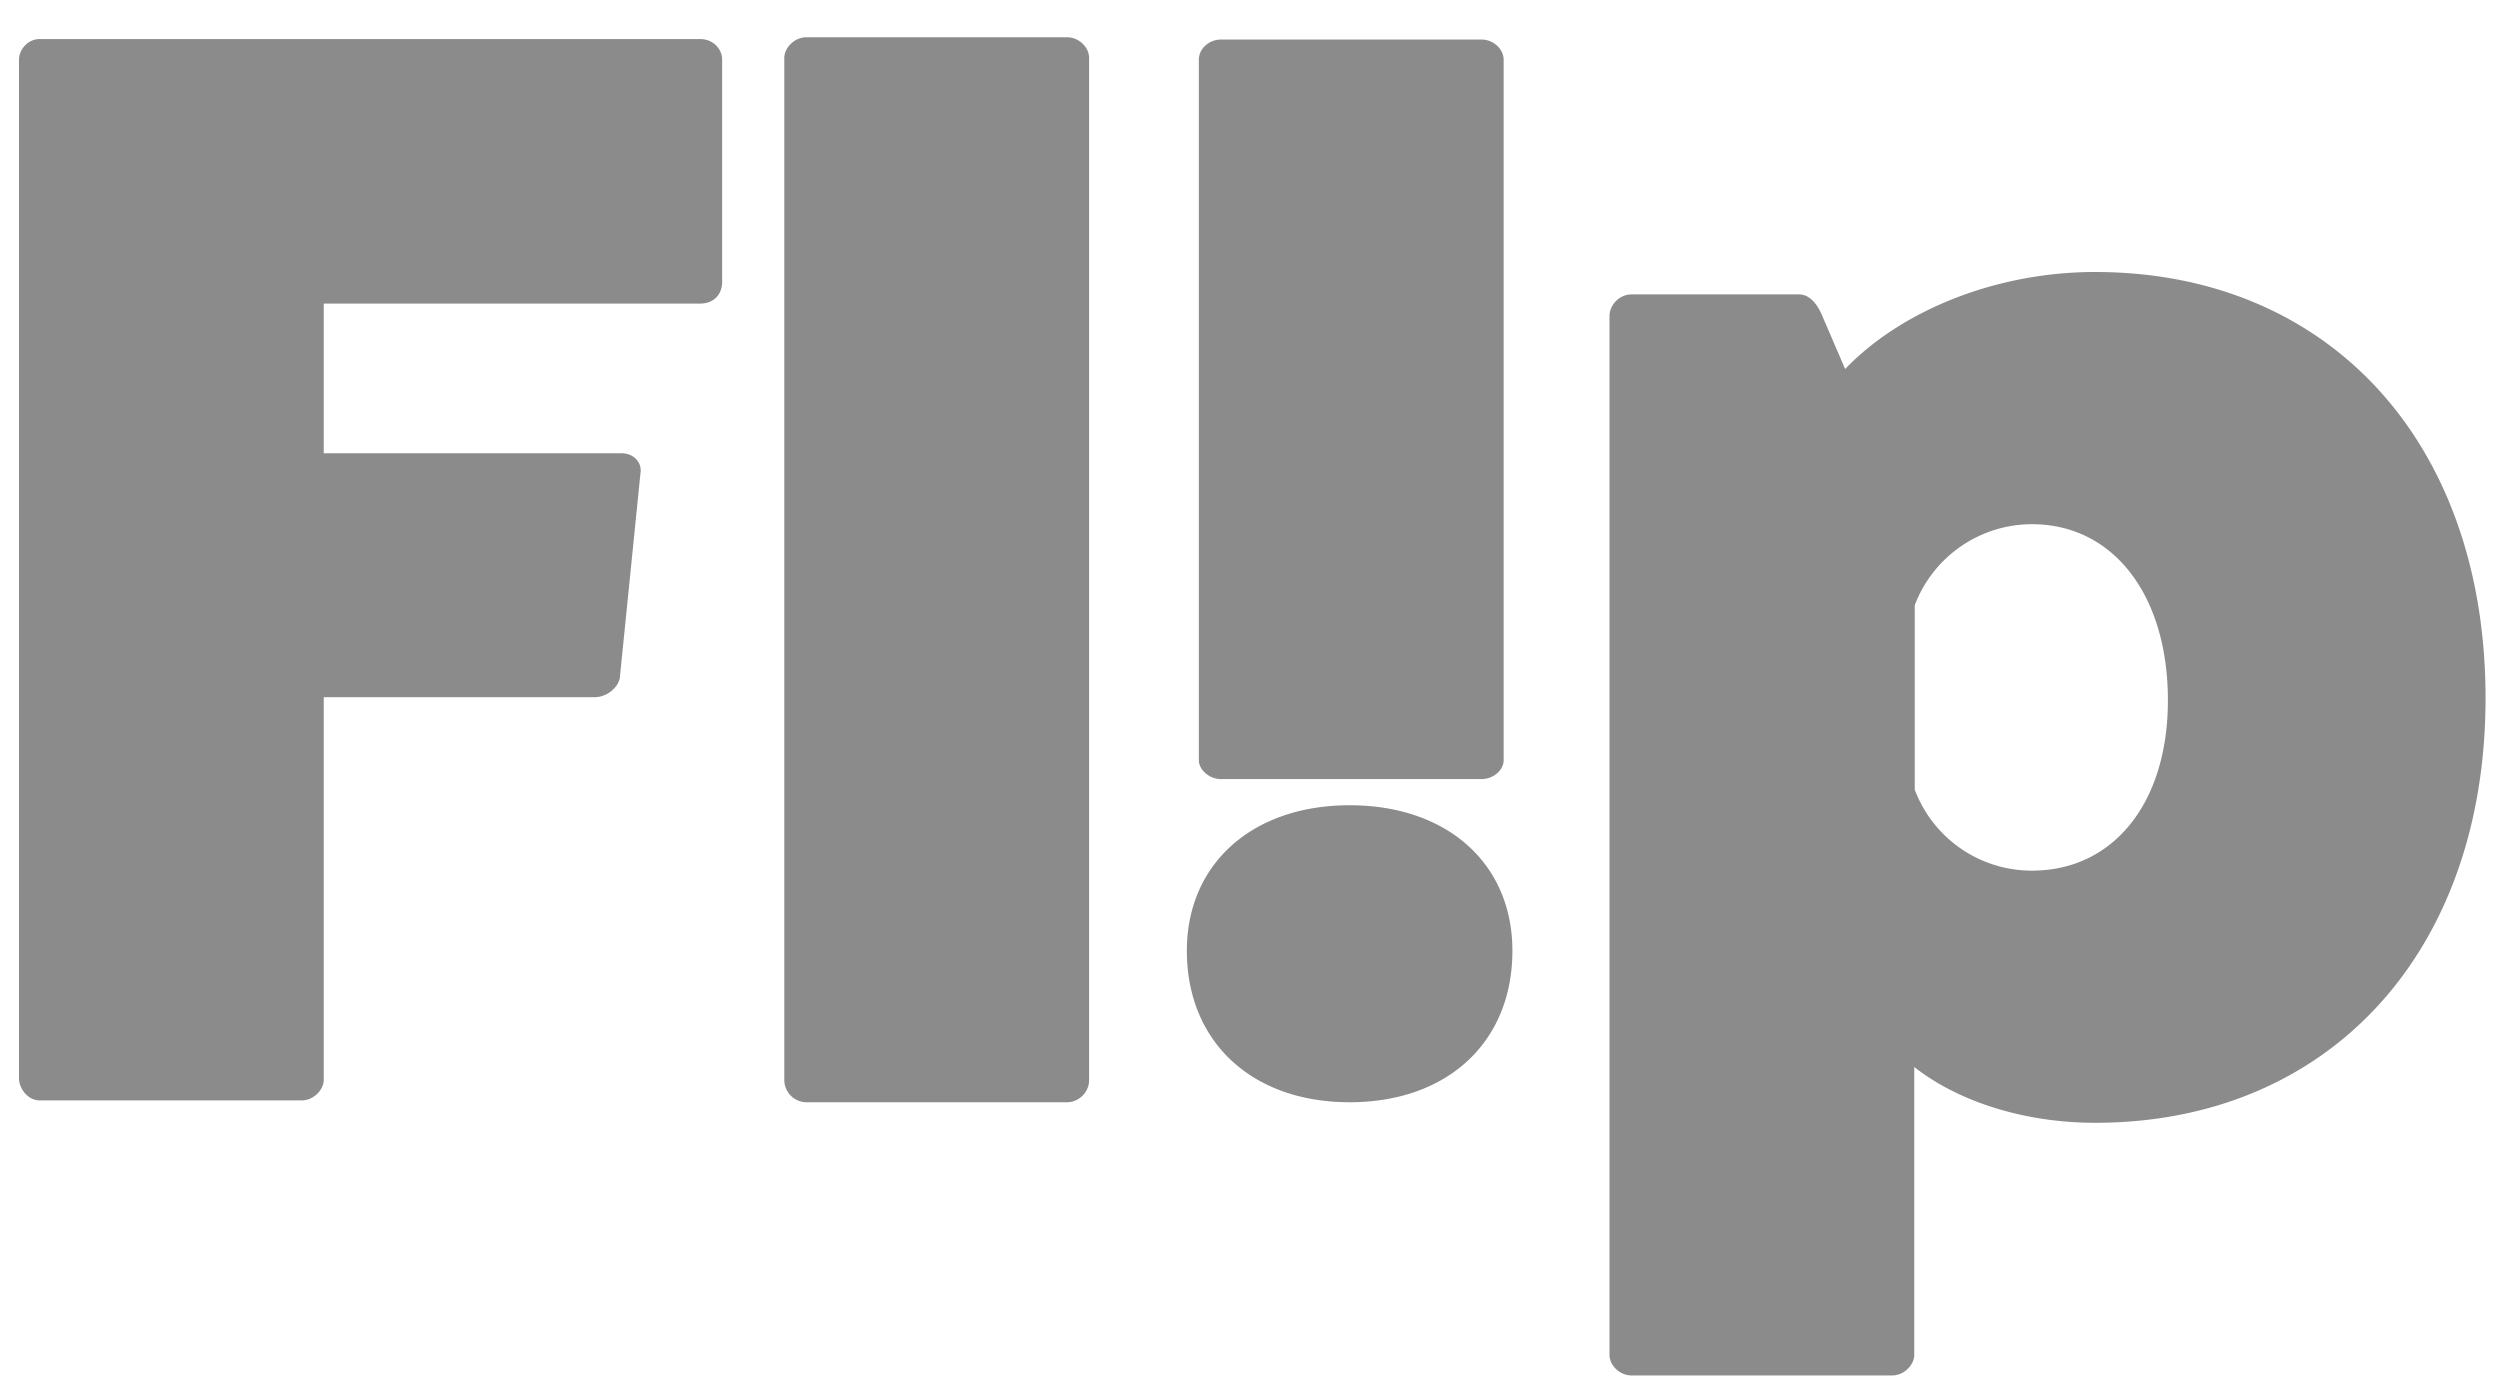 <svg width="50" height="28" fill="none" xmlns="http://www.w3.org/2000/svg"><path d="M21.34.745c.24 0 .442.202.442.412v20.448c0 .238-.203.44-.443.44h-5.21a.447.447 0 01-.443-.44V1.157c0-.201.203-.412.443-.412h5.21zm5.652 21.3c-1.954 0-3.255-1.209-3.255-3.03 0-1.73 1.3-2.91 3.256-2.91 1.955 0 3.255 1.17 3.255 2.91 0 1.83-1.3 3.03-3.256 3.03zm-2.572-6.463c-.24 0-.443-.192-.443-.375V1.194c0-.22.203-.403.443-.403h5.21c.24 0 .443.192.443.403v14.013c0 .192-.203.375-.443.375h-5.21zM36.903 7.38c1.124-1.17 3.015-1.94 4.998-1.94 4.675 0 7.81 3.405 7.81 8.522 0 5.08-3.135 8.494-7.81 8.494-1.392 0-2.72-.412-3.616-1.116v5.757c0 .201-.202.412-.442.412h-5.21c-.24 0-.443-.202-.443-.412V6.328c0-.238.203-.44.443-.44h3.347c.204 0 .36.175.47.44l.453 1.053zm1.392 8.413a2.5 2.5 0 002.342 1.62c1.632 0 2.721-1.355 2.721-3.405 0-2.115-1.098-3.524-2.72-3.524a2.51 2.51 0 00-2.343 1.62v3.689zM14 .781c.268 0 .443.202.443.412v4.44c0 .265-.175.439-.443.439H6.475v2.993h5.948c.268 0 .415.201.388.384l-.415 4.11c-.028.174-.24.385-.508.385H6.475v7.652c0 .2-.202.412-.442.412H.795c-.24 0-.415-.238-.415-.44V1.193C.38.992.555.781.795.781H14z" fill="#8B8B8B"/></svg>